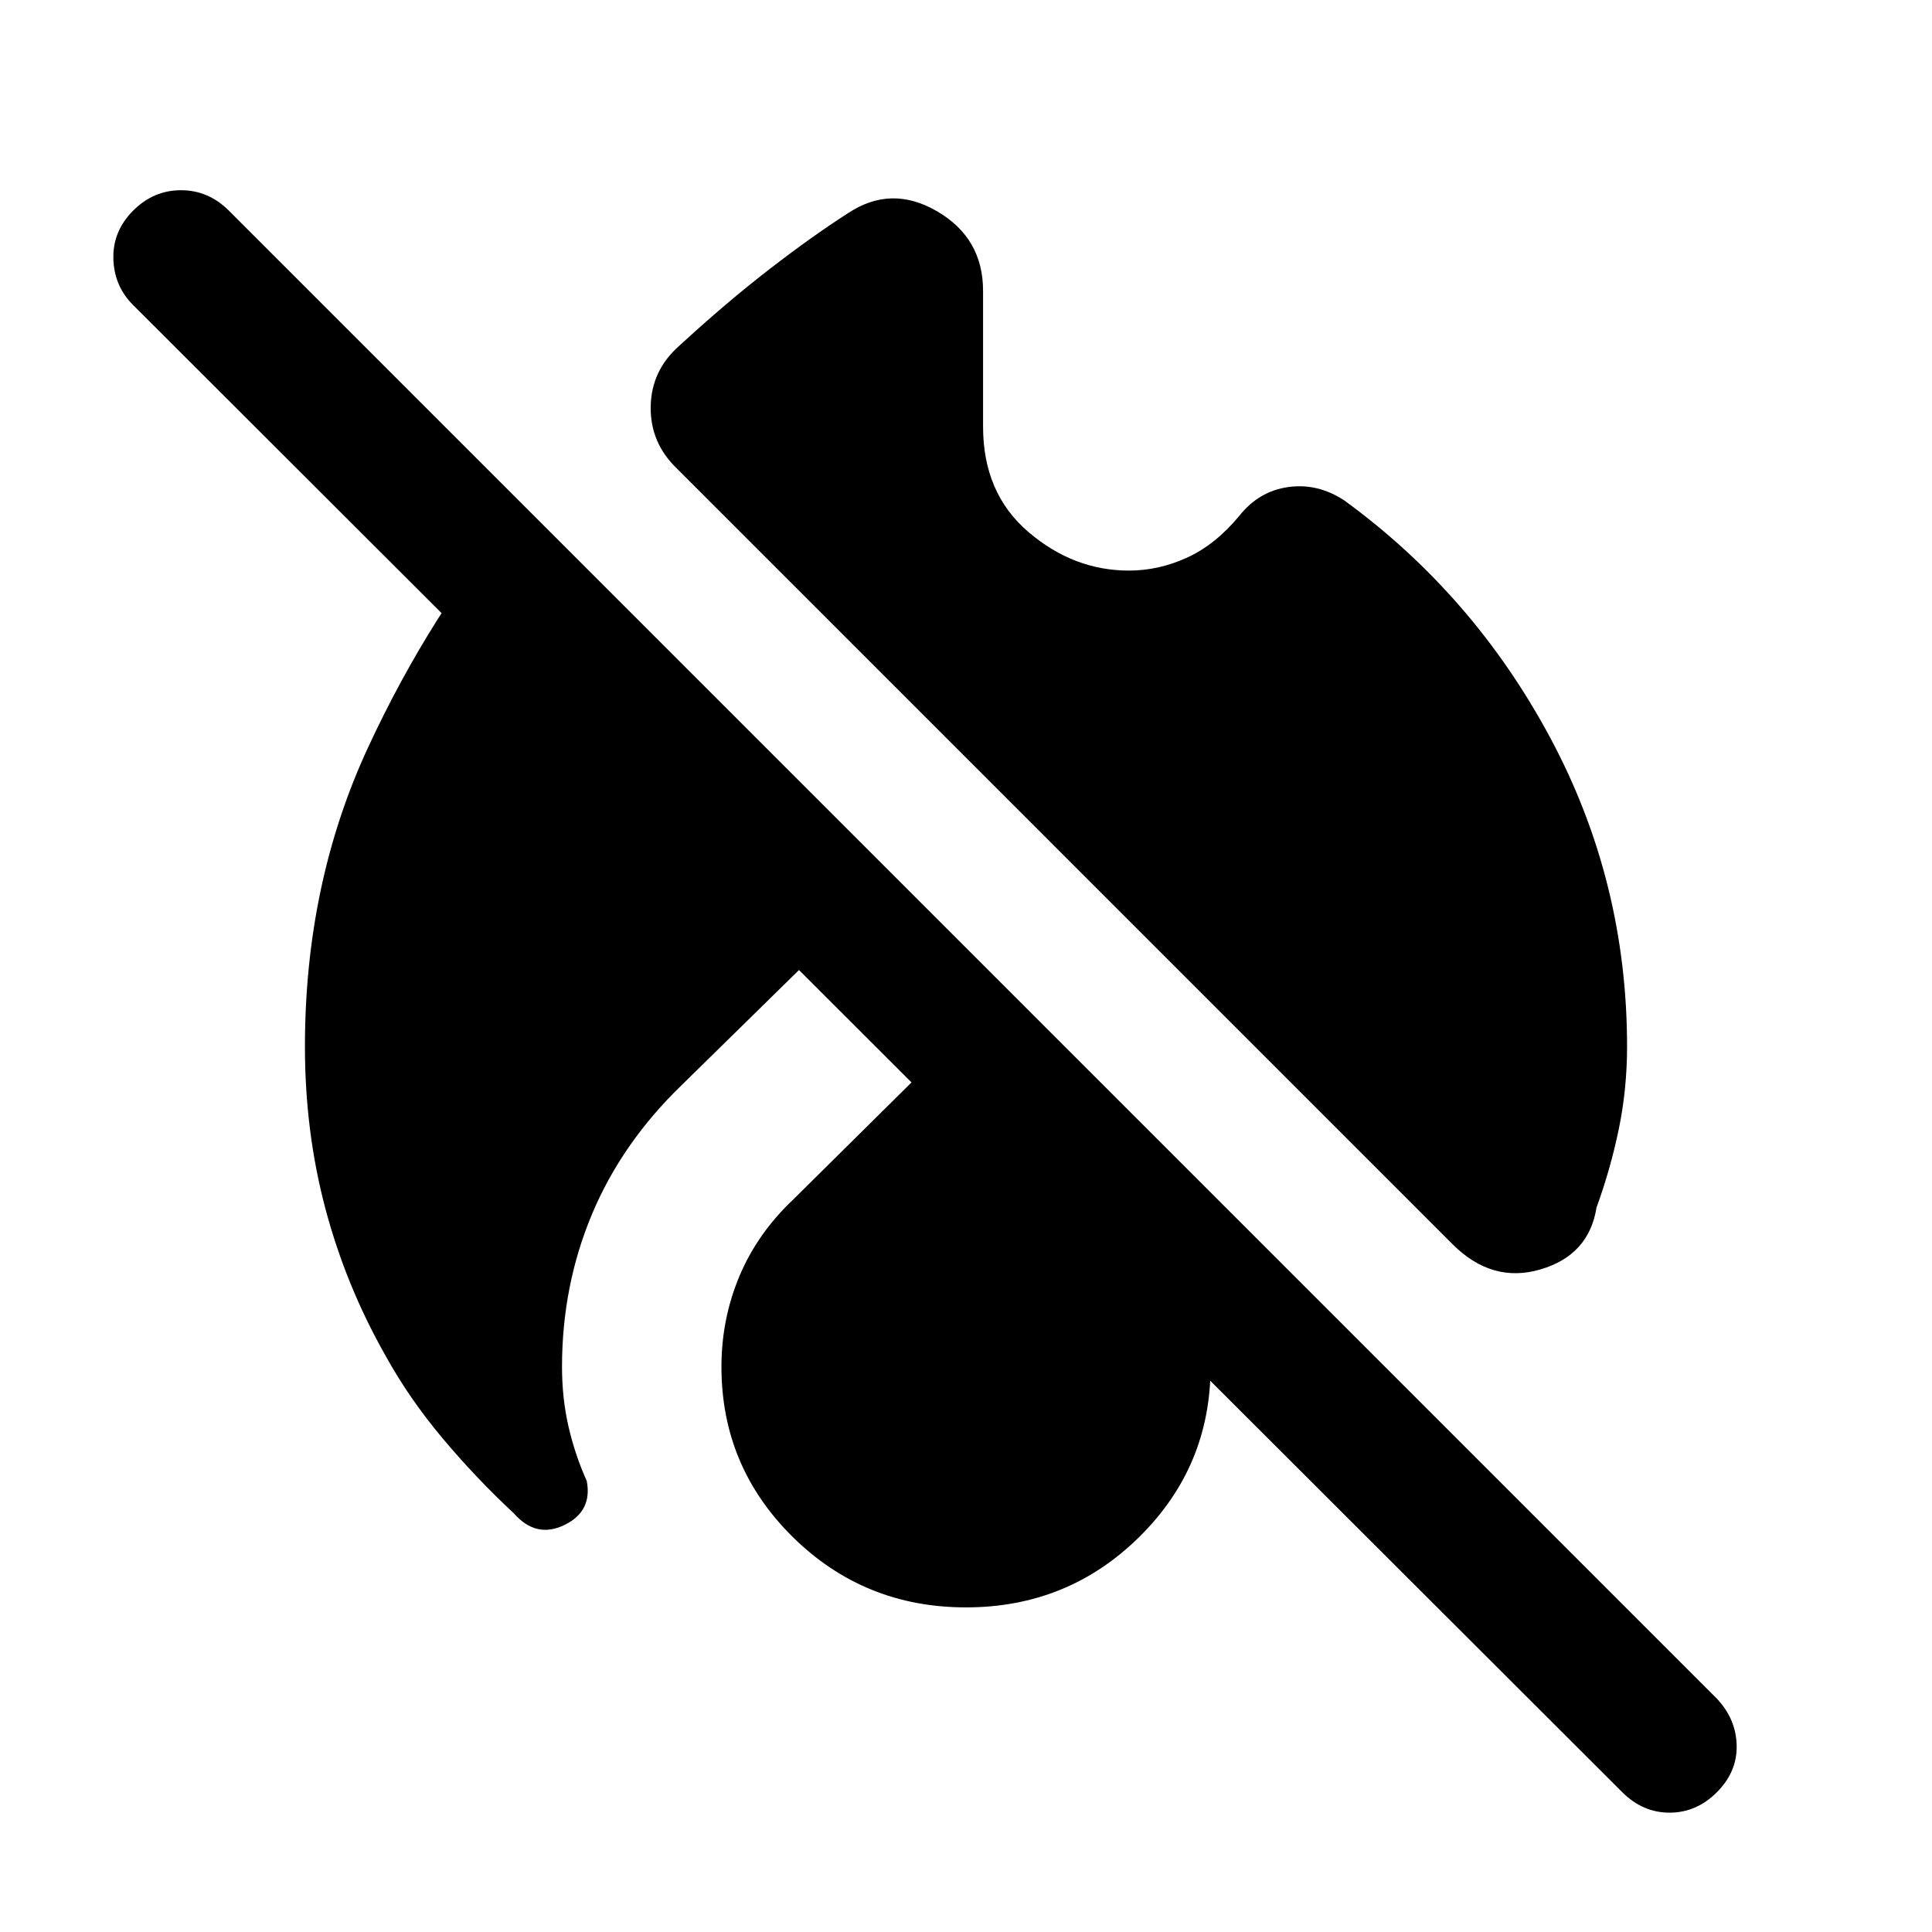 <svg xmlns="http://www.w3.org/2000/svg" height="48" viewBox="0 -960 960 960" width="48"><path d="M561-676.48q14.74 0 28.83-6.43 14.08-6.44 25.95-20.74 9.7-12.26 24.31-14.33 14.61-2.06 27.87 6.63 64.26 46.83 102.39 118.02 38.13 71.2 38.13 153.33 0 21.22-4.15 41.22-4.16 20-11.03 38.78-3.73 23.65-27.82 30.76-24.09 7.11-43.74-12.54l-385.3-385.31q-13.4-12.82-13.11-30.85.28-18.02 14.24-30.28 23.34-21.48 44.76-38.02 21.41-16.54 38.89-27.72 21.52-14.39 44.39-1.06 22.87 13.32 22.87 39.54V-748q0 33.04 22.46 52.28 22.45 19.24 50.06 19.24ZM338.65-420.74q-29.69 28.7-44.54 64.17-14.85 35.48-14.85 75.74 0 15.61 3.22 29.66 3.22 14.04 9.08 27.08 2.87 15.09-11.15 21.87-14.02 6.78-25.02-5.74-18.87-17.56-35.52-37.41-16.65-19.85-28.39-41.15-19.61-34.61-29.78-72.87-10.18-38.26-10.18-80.61 0-80.83 31.26-148.37t76.65-121.24l185.05 185.04-105.83 103.83ZM480-161.3q-50.61 0-86.06-34.96-35.46-34.96-35.46-84.57 0-23.74 8.93-45.04 8.94-21.3 26.81-38.17L480-448.96l86.35 84.92q16.87 16.87 26.02 38.17 9.15 21.3 9.15 45.04 0 49.61-35.46 84.57Q530.61-161.3 480-161.3Zm326.13 91.87L66.17-808.39q-9.56-9.57-9.84-23.2-.29-13.63 9.84-23.76 10.13-10.13 23.76-10.13t23.77 10.13l739.39 739.39q9.56 10.13 9.85 23.26.28 13.14-9.85 23.27-10.13 10.13-23.48 10.13t-23.48-10.13Z"/></svg>